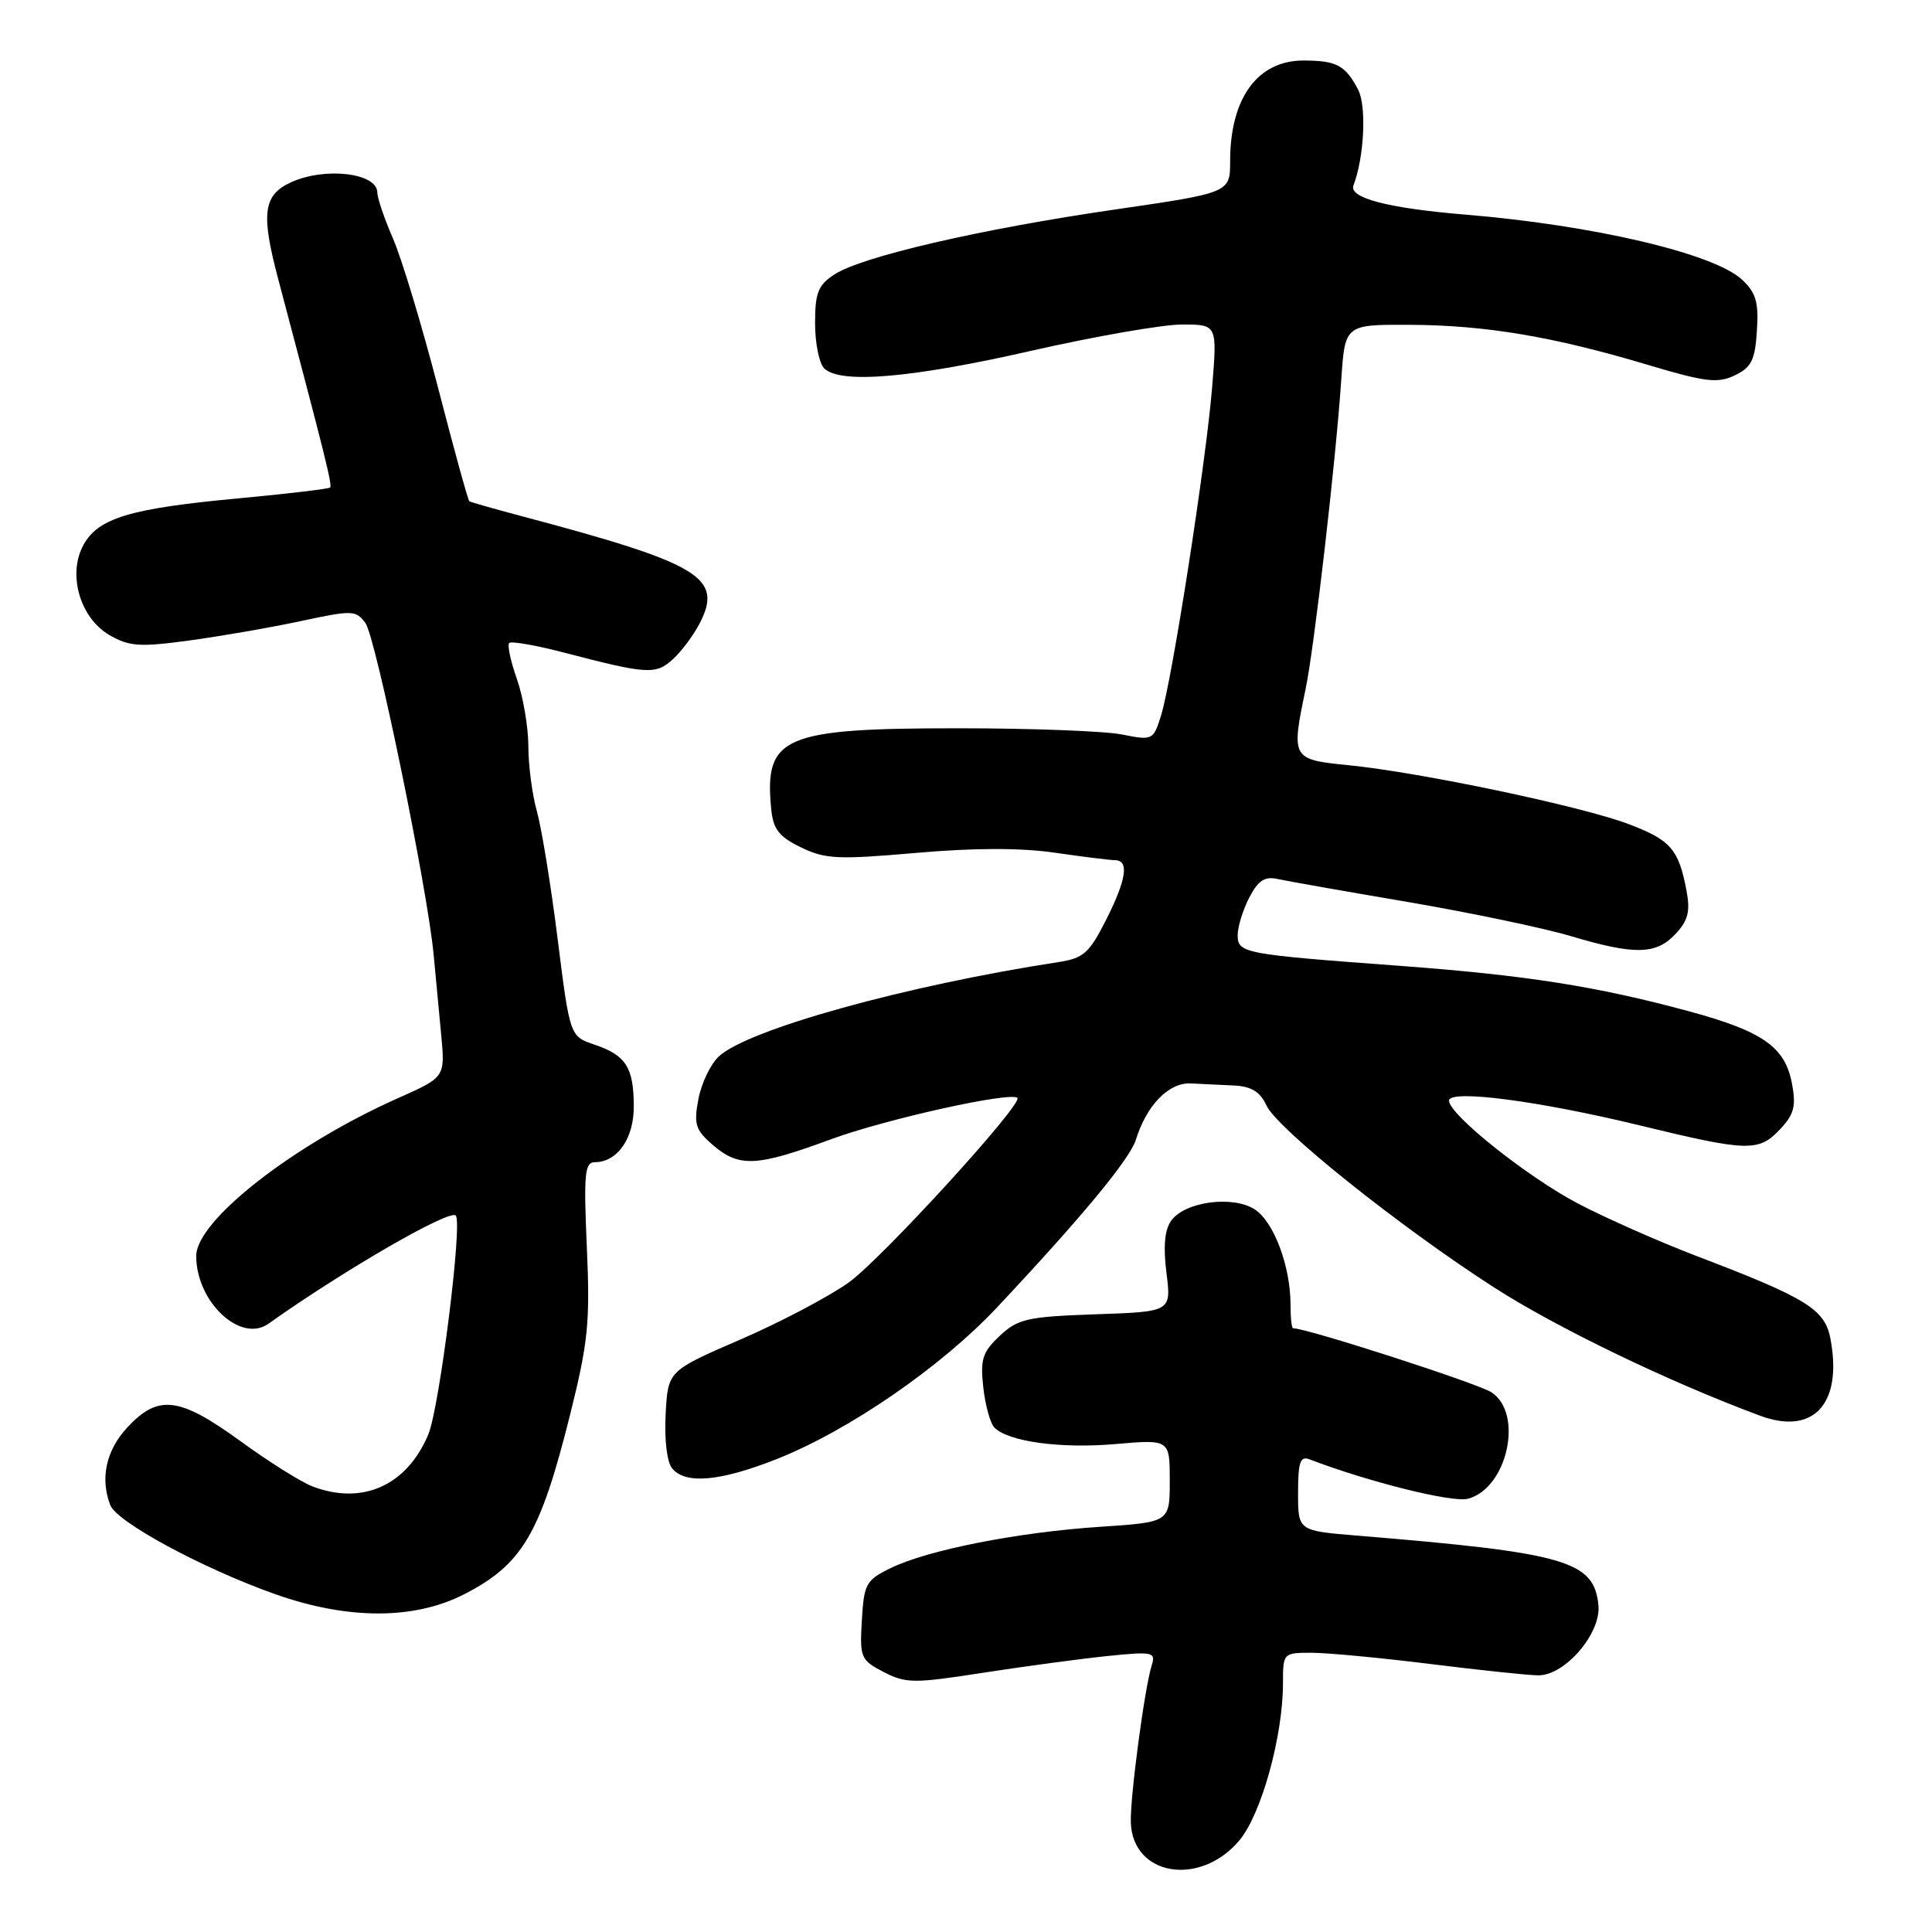 <?xml version="1.0" encoding="UTF-8" standalone="no"?>
<!DOCTYPE svg PUBLIC "-//W3C//DTD SVG 1.1//EN" "http://www.w3.org/Graphics/SVG/1.1/DTD/svg11.dtd" >
<svg xmlns="http://www.w3.org/2000/svg" xmlns:xlink="http://www.w3.org/1999/xlink" version="1.1" viewBox="0 0 256 256">
 <g >
 <path fill="currentColor"
d=" M 164.21 243.88 C 167.12 240.43 170.00 230.08 170.00 223.05 C 170.00 219.03 170.03 219.00 173.79 219.00 C 175.87 219.00 182.96 219.67 189.54 220.49 C 196.12 221.31 202.56 221.99 203.85 221.99 C 207.39 222.00 212.18 216.40 211.80 212.69 C 211.21 206.81 207.51 205.75 179.75 203.47 C 172.00 202.83 172.00 202.83 172.00 197.81 C 172.00 193.77 172.29 192.90 173.49 193.36 C 181.26 196.34 192.39 199.12 194.47 198.60 C 199.71 197.28 201.94 187.32 197.63 184.49 C 195.83 183.31 173.19 176.00 171.34 176.00 C 171.15 176.00 171.00 174.59 171.00 172.87 C 171.00 167.80 168.80 161.92 166.29 160.27 C 163.39 158.37 157.06 159.20 155.21 161.72 C 154.32 162.94 154.12 165.11 154.56 168.65 C 155.21 173.81 155.21 173.81 145.18 174.15 C 136.12 174.47 134.90 174.74 132.48 177.00 C 130.18 179.16 129.88 180.09 130.29 183.84 C 130.56 186.22 131.22 188.62 131.76 189.16 C 133.63 191.03 140.50 191.97 147.75 191.35 C 155.00 190.72 155.00 190.72 155.00 196.21 C 155.00 201.70 155.00 201.70 145.75 202.31 C 134.86 203.03 122.91 205.38 118.00 207.79 C 114.75 209.38 114.48 209.87 114.20 214.70 C 113.91 219.65 114.05 219.97 117.09 221.55 C 120.04 223.07 121.08 223.08 130.39 221.63 C 135.95 220.77 143.36 219.78 146.85 219.42 C 152.77 218.82 153.16 218.91 152.61 220.67 C 151.66 223.66 149.73 238.20 149.84 241.50 C 150.08 248.57 158.99 250.05 164.21 243.88 Z  M 61.50 211.25 C 69.21 207.29 71.59 203.26 75.52 187.53 C 77.94 177.84 78.20 175.27 77.76 165.28 C 77.33 155.58 77.48 154.00 78.80 154.00 C 81.80 154.00 84.00 150.85 83.98 146.60 C 83.97 141.44 82.94 139.83 78.80 138.43 C 75.51 137.32 75.51 137.32 73.89 124.41 C 73.00 117.31 71.76 109.70 71.14 107.50 C 70.52 105.30 70.01 101.42 70.01 98.88 C 70.00 96.33 69.32 92.32 68.49 89.97 C 67.66 87.61 67.20 85.47 67.47 85.20 C 67.74 84.93 71.01 85.50 74.73 86.47 C 85.76 89.35 86.88 89.42 89.14 87.37 C 90.28 86.34 91.88 84.20 92.70 82.62 C 95.86 76.51 92.84 74.69 69.00 68.36 C 65.42 67.41 62.36 66.54 62.19 66.42 C 62.02 66.31 60.15 59.53 58.04 51.36 C 55.92 43.18 53.25 34.33 52.10 31.67 C 50.94 29.01 50.00 26.24 50.00 25.52 C 50.00 22.92 43.09 22.09 38.57 24.15 C 34.89 25.83 34.56 28.27 36.83 36.85 C 43.15 60.67 44.05 64.29 43.74 64.60 C 43.55 64.78 38.08 65.43 31.57 66.04 C 17.31 67.36 13.06 68.63 11.09 72.15 C 8.91 76.03 10.57 81.86 14.50 84.15 C 17.11 85.66 18.49 85.76 25.00 84.88 C 29.12 84.32 35.78 83.17 39.80 82.31 C 46.71 80.83 47.16 80.84 48.42 82.56 C 49.80 84.44 56.63 117.68 57.46 126.50 C 57.72 129.25 58.17 134.03 58.46 137.12 C 58.99 142.73 58.99 142.73 52.74 145.51 C 38.85 151.69 26.00 161.74 26.00 166.42 C 26.00 172.51 31.88 178.02 35.57 175.40 C 45.54 168.32 59.55 160.22 60.39 161.06 C 61.32 161.98 58.23 186.55 56.75 190.08 C 53.90 196.85 48.03 199.48 41.41 196.96 C 39.91 196.39 35.61 193.69 31.86 190.96 C 23.77 185.08 20.98 184.74 16.90 189.11 C 14.07 192.13 13.24 195.87 14.61 199.43 C 15.47 201.68 26.78 207.79 36.39 211.21 C 46.03 214.64 54.86 214.65 61.50 211.25 Z  M 102.83 193.37 C 112.38 189.61 124.65 181.18 132.09 173.26 C 143.29 161.34 149.72 153.58 150.51 151.02 C 151.93 146.44 154.87 143.42 157.78 143.56 C 159.28 143.63 161.89 143.76 163.59 143.84 C 165.82 143.96 166.99 144.69 167.80 146.46 C 169.20 149.54 185.45 162.54 198.00 170.61 C 206.28 175.94 221.20 183.13 233.22 187.59 C 240.31 190.22 244.16 186.01 242.55 177.42 C 241.81 173.48 239.45 172.01 224.75 166.41 C 219.77 164.50 212.72 161.38 209.08 159.47 C 202.36 155.94 192.00 147.67 192.00 145.84 C 192.00 144.32 203.81 145.85 217.31 149.13 C 231.64 152.61 233.04 152.65 235.89 149.61 C 237.72 147.67 238.01 146.56 237.45 143.60 C 236.54 138.72 233.59 136.65 223.76 133.99 C 211.52 130.68 202.20 129.22 185.50 127.98 C 164.72 126.44 164.00 126.31 164.00 123.91 C 164.00 122.80 164.69 120.57 165.53 118.94 C 166.71 116.67 167.58 116.09 169.28 116.47 C 170.50 116.74 178.25 118.11 186.50 119.51 C 194.75 120.92 204.47 122.95 208.11 124.03 C 216.63 126.57 219.44 126.51 222.02 123.75 C 223.68 121.98 223.99 120.76 223.47 118.02 C 222.44 112.52 221.36 111.28 215.70 109.16 C 209.37 106.79 188.22 102.35 178.75 101.40 C 171.13 100.64 171.07 100.55 173.00 91.30 C 174.15 85.79 177.01 60.97 177.73 50.25 C 178.22 43.00 178.22 43.00 186.86 43.04 C 196.84 43.09 205.84 44.60 218.36 48.35 C 225.98 50.63 227.60 50.82 229.86 49.74 C 232.07 48.69 232.55 47.73 232.80 43.83 C 233.05 40.04 232.68 38.78 230.82 37.05 C 227.10 33.59 211.15 29.84 194.19 28.44 C 183.92 27.59 178.70 26.23 179.34 24.57 C 180.77 20.82 181.10 14.05 179.95 11.86 C 178.25 8.64 177.11 8.03 172.75 8.02 C 166.66 7.99 163.00 12.99 163.00 21.33 C 163.00 25.54 163.00 25.54 147.75 27.76 C 129.92 30.35 114.18 34.00 110.56 36.37 C 108.40 37.78 108.00 38.80 108.00 42.82 C 108.00 45.45 108.54 48.14 109.20 48.80 C 111.30 50.90 120.71 50.11 136.57 46.50 C 145.04 44.57 154.06 43.00 156.62 43.00 C 161.29 43.00 161.29 43.00 160.62 51.25 C 159.82 61.14 155.31 90.15 153.84 94.82 C 152.82 98.09 152.73 98.13 148.65 97.32 C 146.37 96.87 136.62 96.50 127.00 96.50 C 103.79 96.50 101.27 97.58 102.18 107.11 C 102.44 109.87 103.17 110.83 106.11 112.27 C 109.34 113.84 110.97 113.92 121.33 113.02 C 129.00 112.34 135.23 112.33 139.71 112.98 C 143.45 113.52 147.06 113.97 147.75 113.98 C 149.65 114.01 149.26 116.56 146.51 121.99 C 144.33 126.29 143.54 126.98 140.26 127.48 C 119.98 130.60 99.10 136.40 95.24 139.99 C 94.15 141.01 92.93 143.56 92.54 145.65 C 91.91 148.98 92.15 149.73 94.47 151.73 C 97.94 154.71 100.24 154.60 110.05 150.98 C 117.31 148.30 133.94 144.61 134.81 145.48 C 135.59 146.26 116.81 166.82 112.47 169.93 C 109.84 171.81 103.37 175.22 98.09 177.50 C 88.50 181.65 88.50 181.65 88.20 187.41 C 88.02 190.79 88.38 193.75 89.07 194.58 C 90.83 196.70 95.39 196.30 102.83 193.37 Z "/>
</g>
</svg>